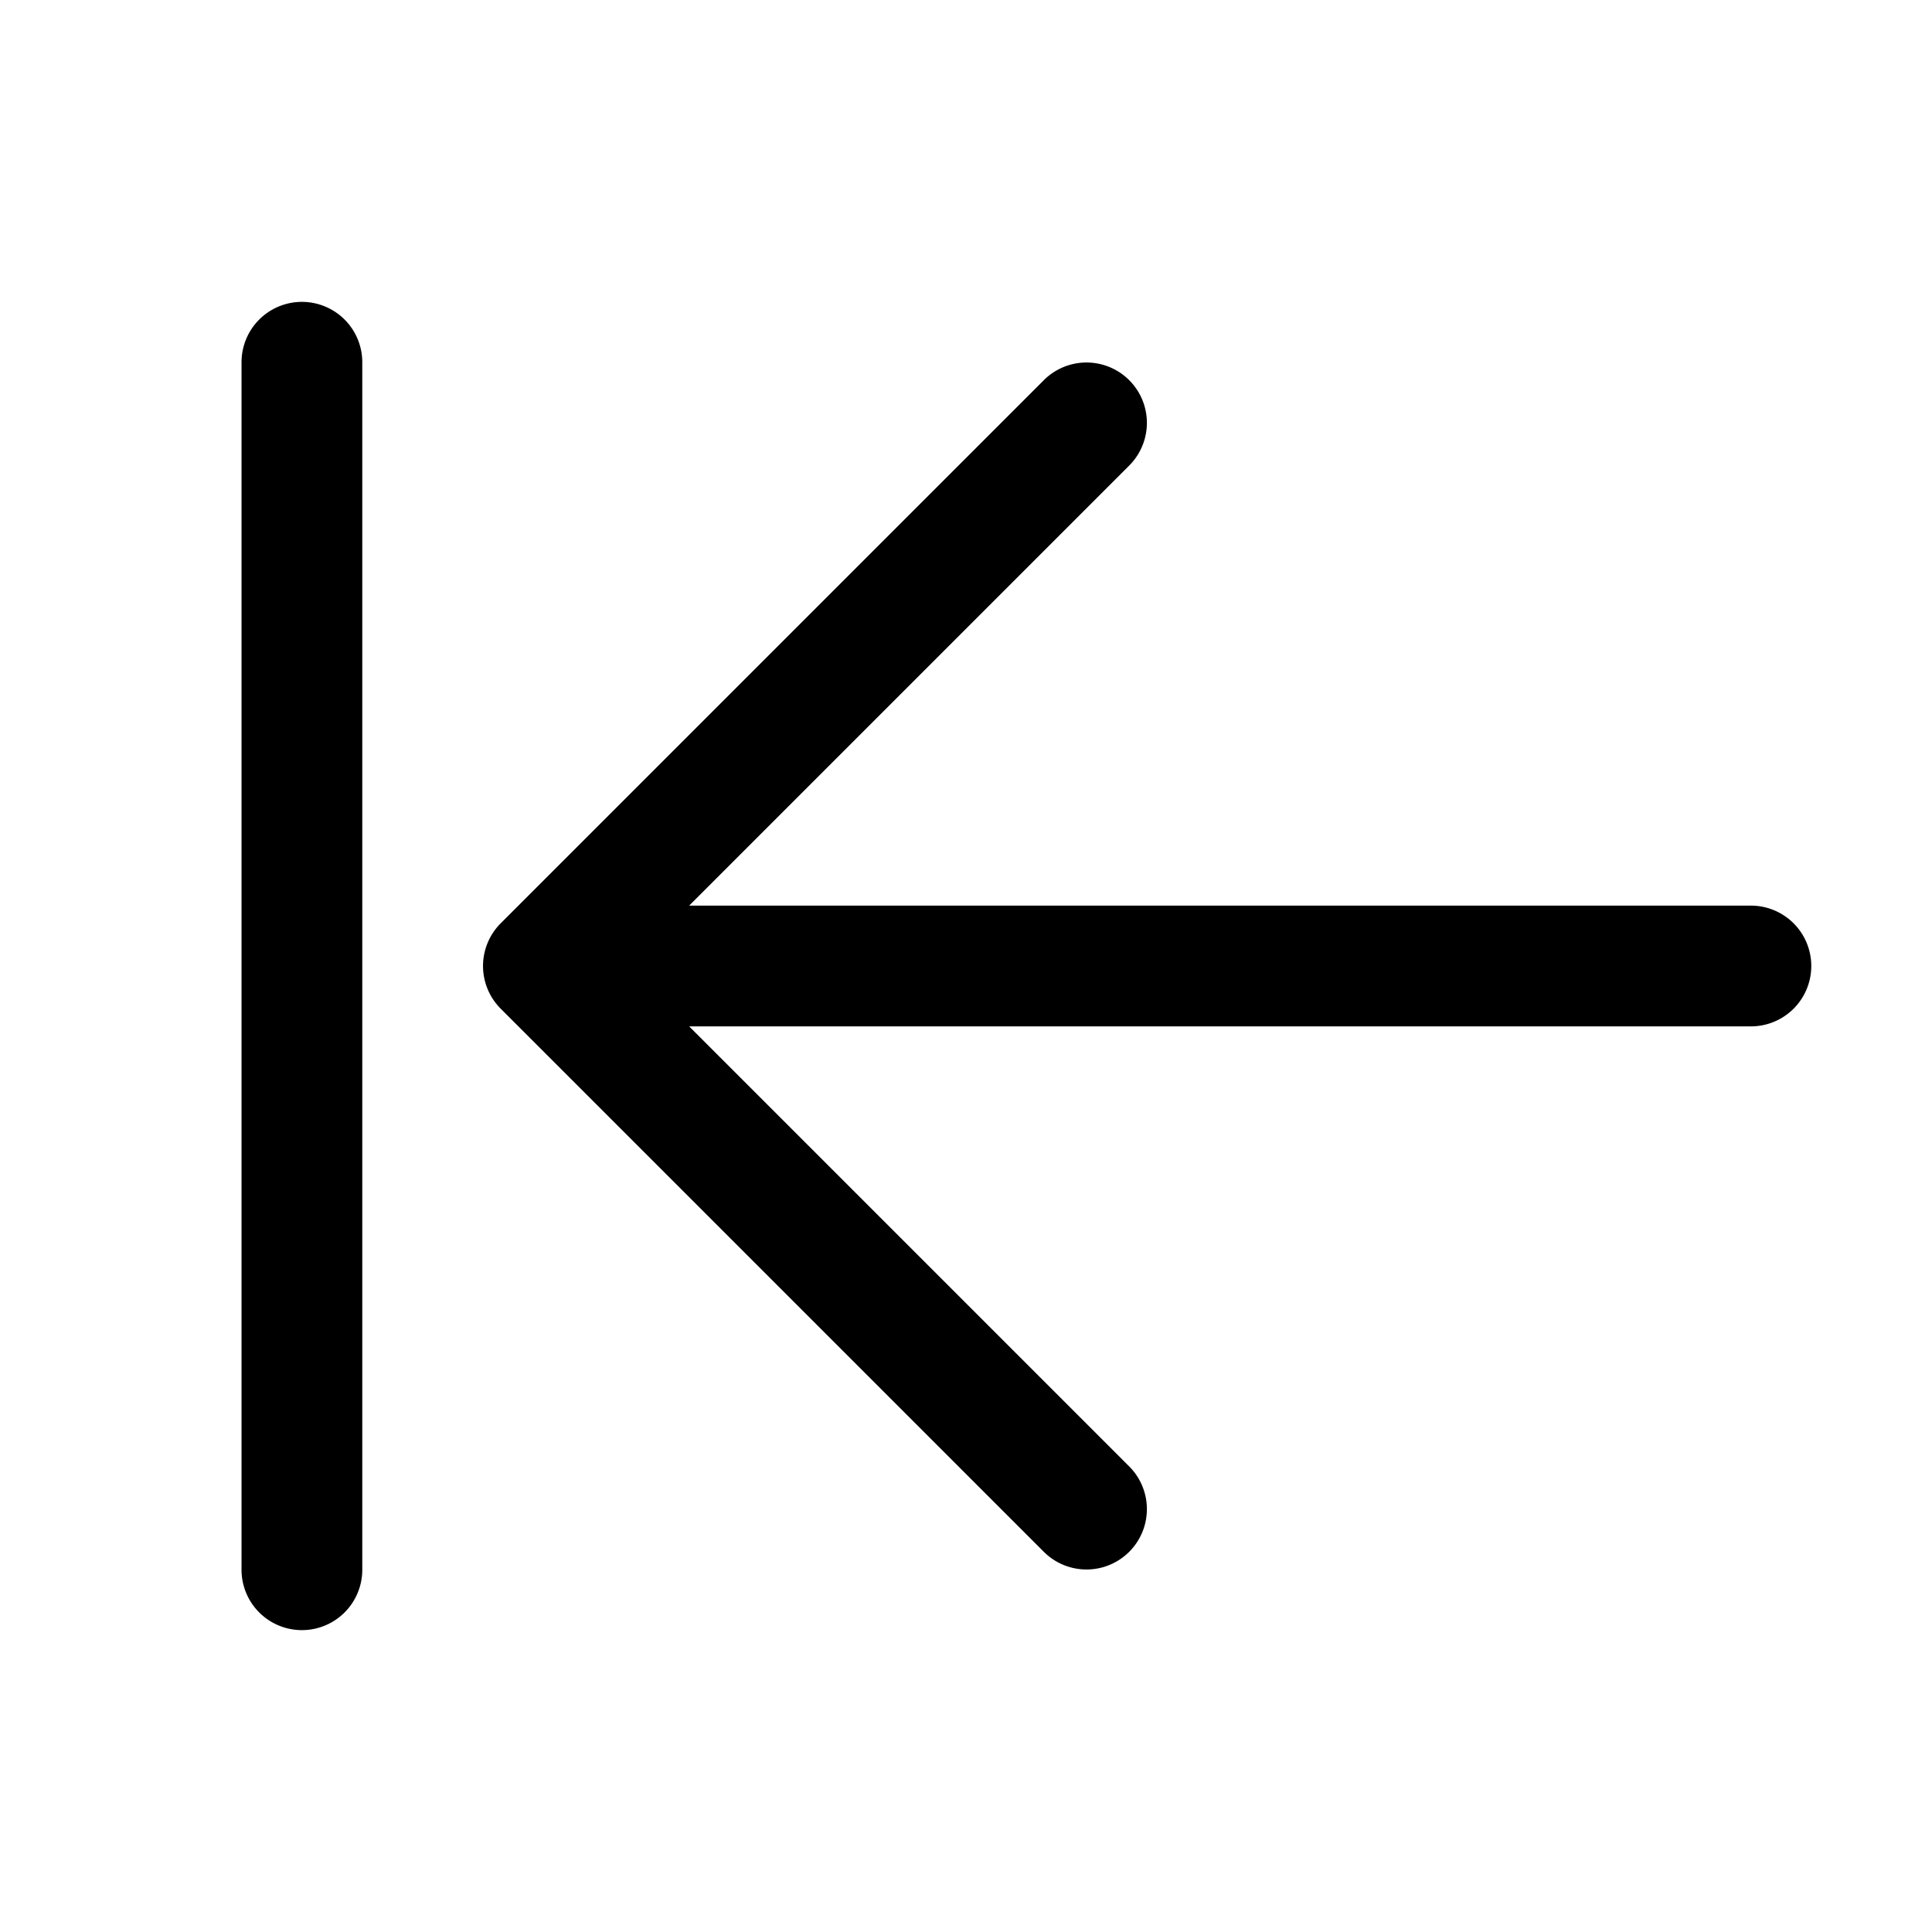 <svg id="Flat" xmlns="http://www.w3.org/2000/svg" viewBox="0 0 256 256">
  <path d="M240.004,128a8,8,0,0,1-8,8H91.317l58.343,58.343a8,8,0,0,1-11.314,11.313l-72-72a8,8,0,0,1,0-11.313l72-72a8,8,0,0,1,11.314,11.313L91.317,120H232.004A8,8,0,0,1,240.004,128Zm-200-88a8,8,0,0,0-8,8V208a8,8,0,0,0,16,0V48A8,8,0,0,0,40.004,40Z"/>
</svg>
